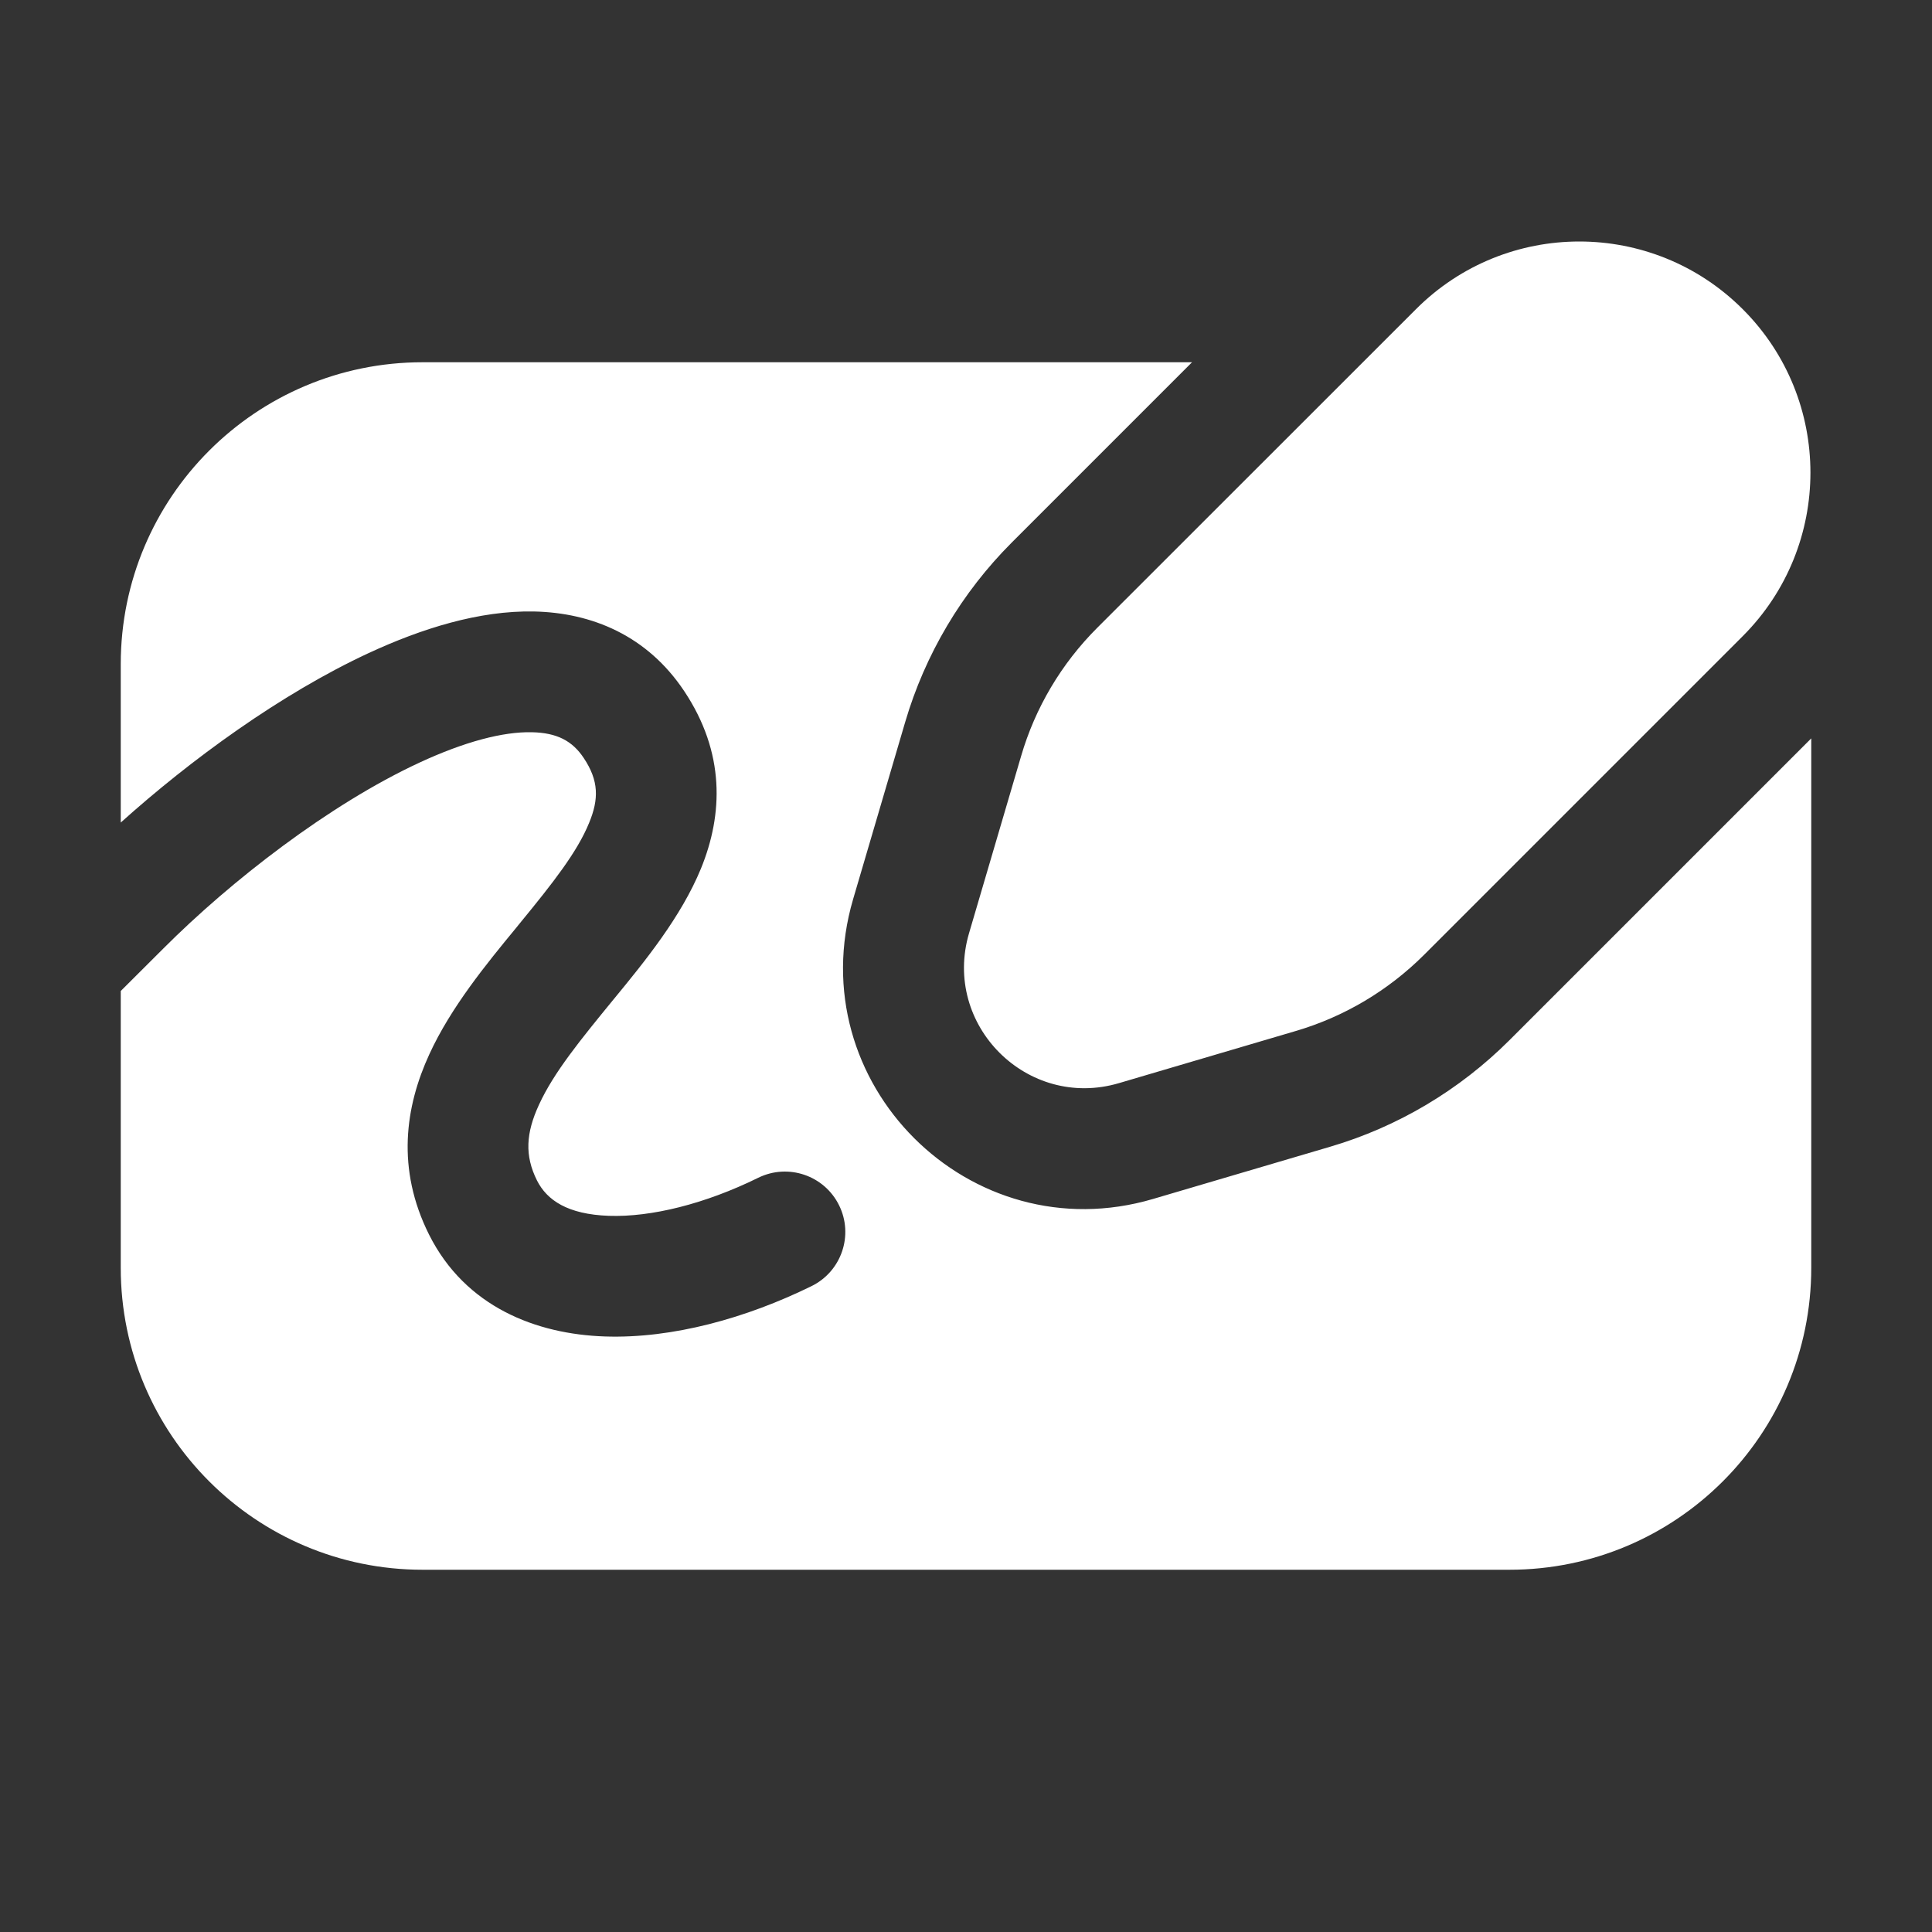 <svg width="16" height="16" viewBox="0 0 16 16" fill="none" xmlns="http://www.w3.org/2000/svg">
<rect x="0" y="0" width="16" height="16" fill="#333333" stroke="none"/>
<path d="M11.726 2.561C12.473 1.813 13.685 1.813 14.433 2.561C15.18 3.308 15.18 4.52 14.433 5.268L11.793 7.908C11.497 8.203 11.133 8.42 10.732 8.538L9.267 8.97C8.508 9.194 7.802 8.489 8.025 7.729L8.456 6.263C8.573 5.861 8.79 5.496 9.086 5.2L11.726 2.561ZM3.5 3H9.872L8.379 4.493C7.965 4.907 7.661 5.419 7.496 5.981L7.065 7.447C6.619 8.967 8.032 10.377 9.55 9.929L11.015 9.497C11.576 9.332 12.086 9.028 12.5 8.615L15 6.115V10.5C15 11.881 13.881 13 12.5 13H3.5C2.119 13 1 11.881 1 10.5V8.207L1.354 7.854C1.909 7.298 2.725 6.663 3.473 6.316C3.85 6.141 4.167 6.059 4.403 6.064C4.613 6.068 4.74 6.136 4.834 6.277C4.96 6.466 4.96 6.618 4.879 6.814C4.781 7.055 4.58 7.311 4.306 7.645L4.272 7.687C4.029 7.982 3.734 8.342 3.556 8.73C3.355 9.166 3.281 9.68 3.553 10.224C3.854 10.825 4.443 11.049 5.009 11.068C5.569 11.087 6.181 10.916 6.721 10.651C6.969 10.529 7.071 10.229 6.949 9.982C6.827 9.734 6.527 9.632 6.279 9.754C5.84 9.97 5.393 10.081 5.043 10.069C4.7 10.057 4.529 9.939 4.447 9.776C4.344 9.57 4.355 9.384 4.464 9.148C4.586 8.882 4.806 8.613 5.08 8.278L5.09 8.266C5.338 7.964 5.641 7.593 5.805 7.193C5.989 6.743 6.006 6.233 5.666 5.723C5.36 5.264 4.902 5.074 4.422 5.064C3.969 5.055 3.492 5.205 3.052 5.409C2.325 5.747 1.581 6.29 1 6.812V5.5C1 4.119 2.119 3 3.5 3Z" fill="#ffffff"/>
</svg>
